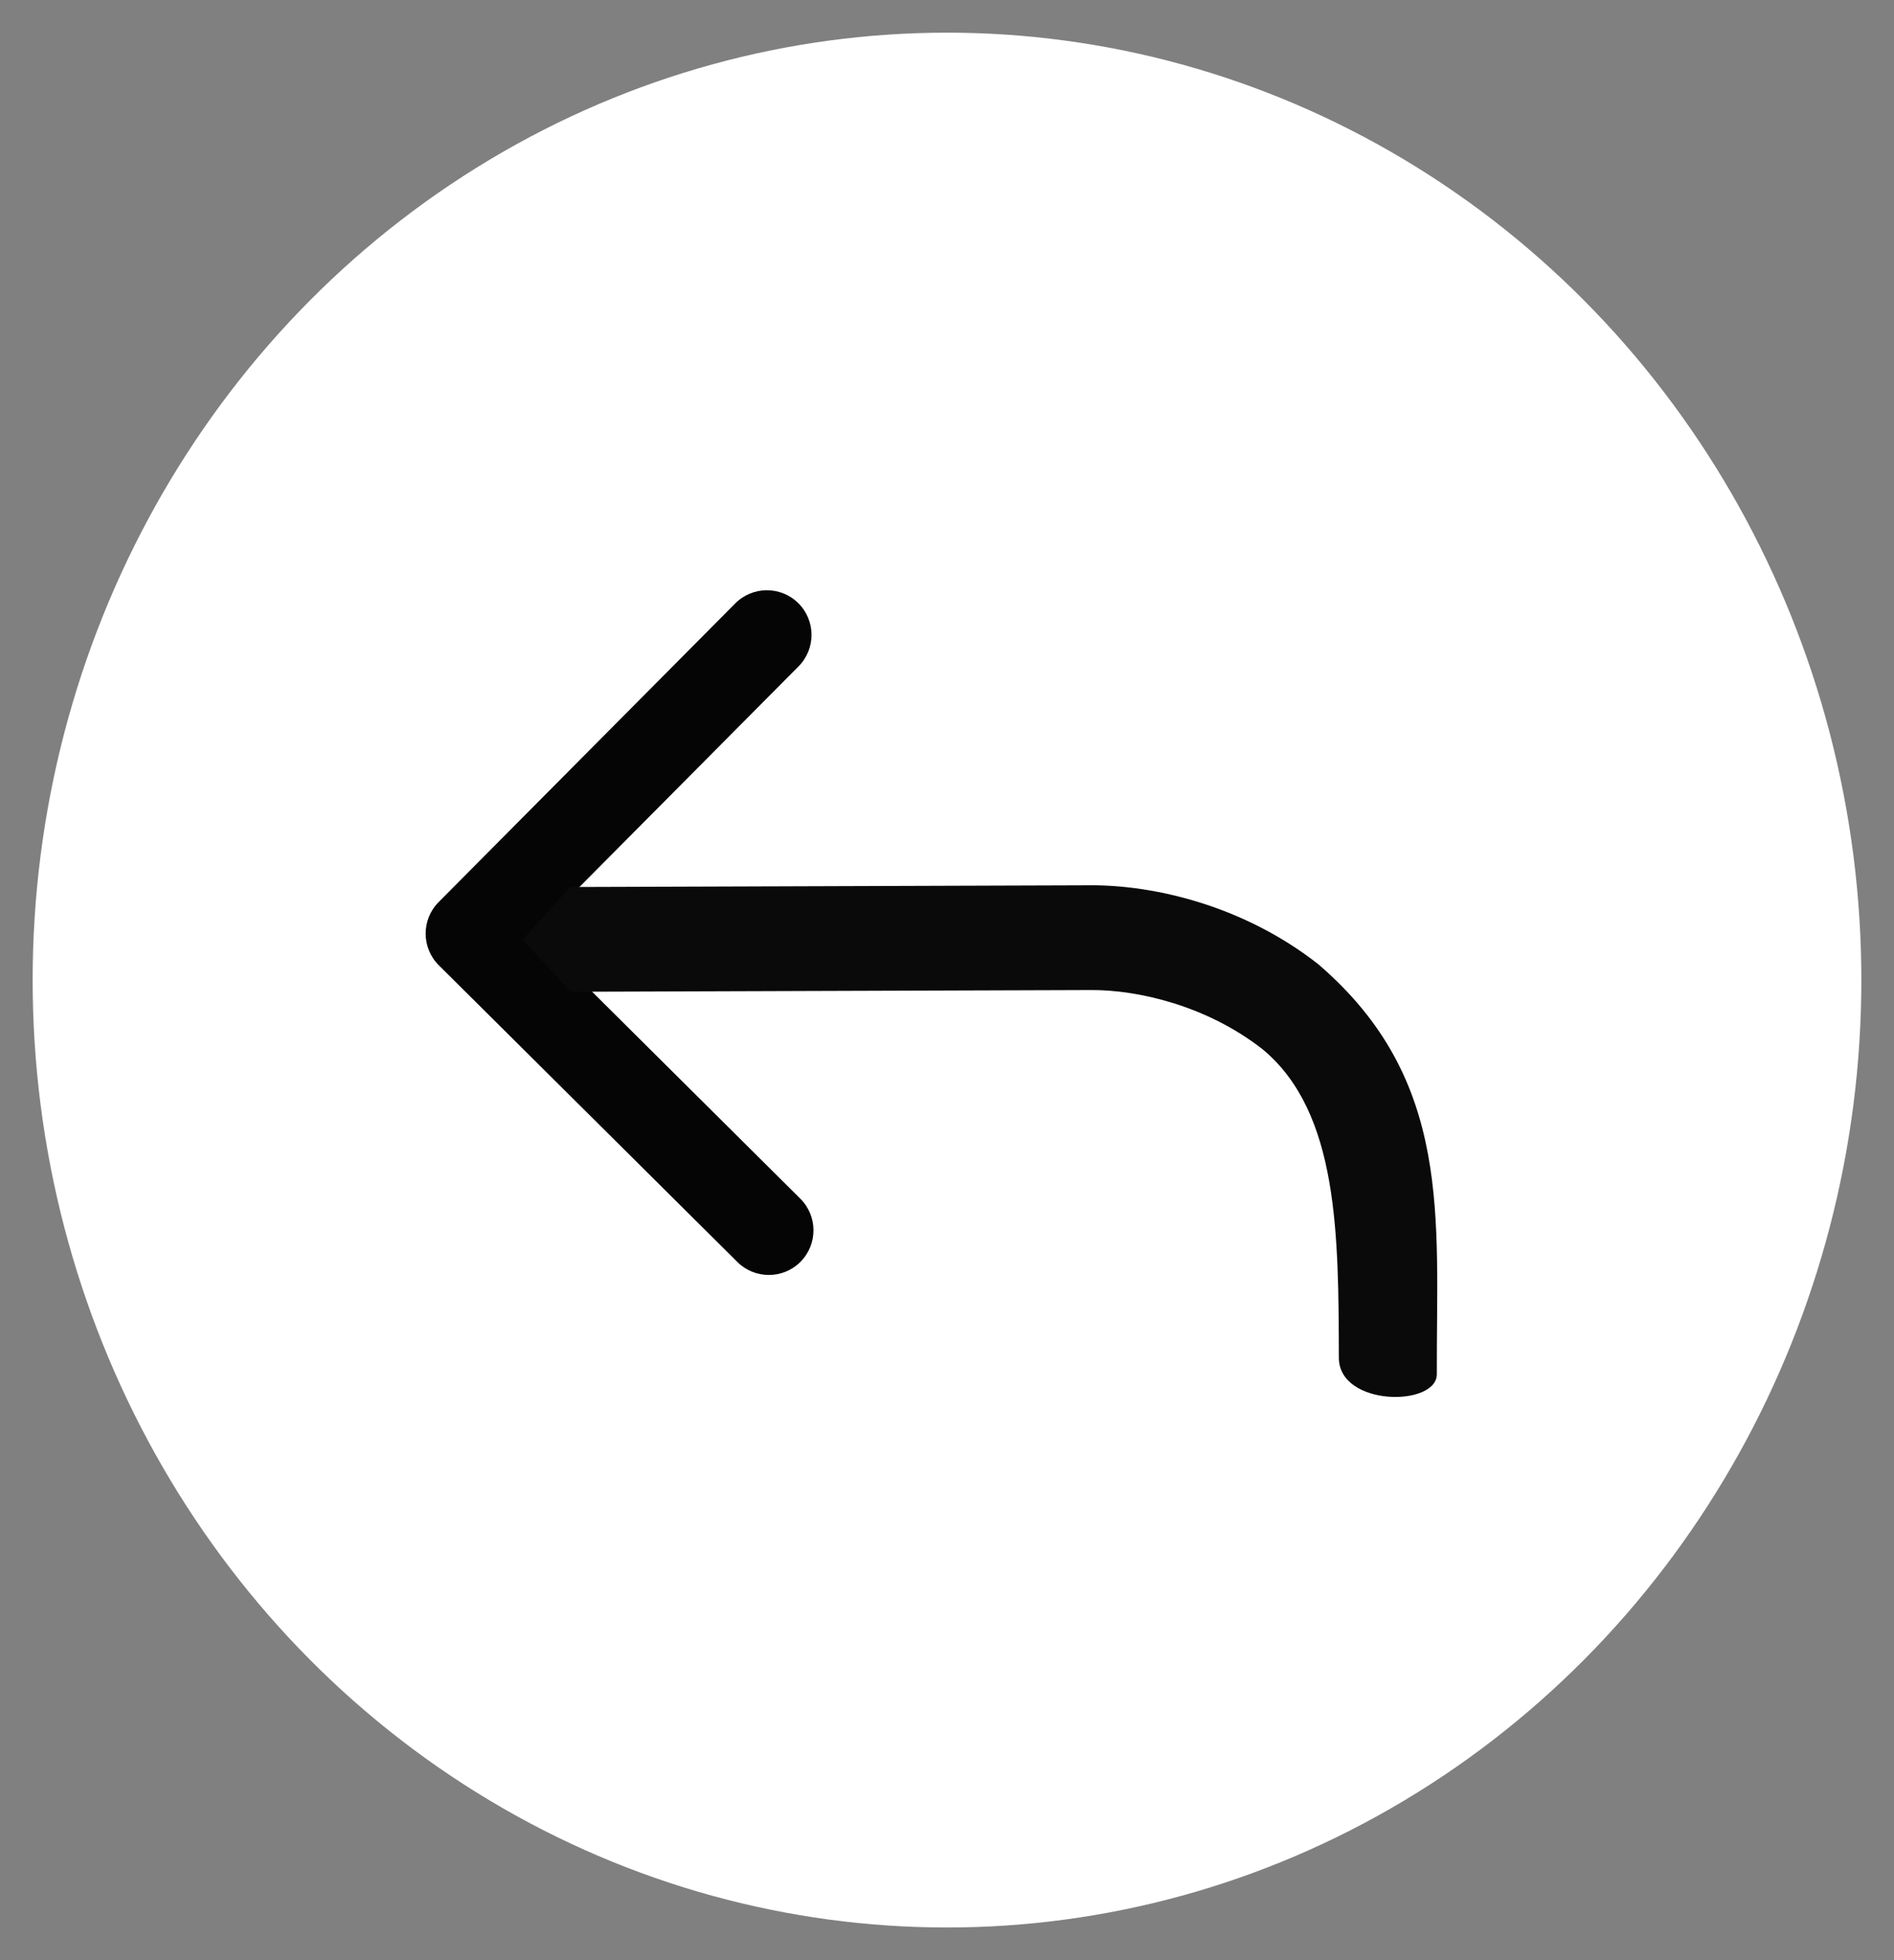 <svg width="58" height="60" viewBox="0 0 58 60" fill="none" xmlns="http://www.w3.org/2000/svg">
<rect x="0" y="0" width="58" height="60" fill="#808080" stroke="none"/>
<ellipse cx="29" cy="30" rx="28" ry="29" fill="white"/>
<path fill-rule="evenodd" clip-rule="evenodd" d="M24.448 18.464C23.912 17.932 23.047 17.935 22.515 18.471L13.432 27.613C12.9 28.149 12.902 29.014 13.438 29.547L22.581 38.63C23.116 39.161 23.982 39.159 24.514 38.623C25.046 38.087 25.043 37.222 24.507 36.69L16.334 28.57L24.454 20.398C24.986 19.862 24.983 18.996 24.448 18.464Z" fill="#050505"/>
<path d="M33.42 27.099C35.278 27.093 38.033 27.682 40.371 29.516C44.5 33.063 43.984 37.265 44 42.063C44.003 43.063 41.005 43.063 41 41.563C40.988 37.81 41 34.063 38.672 32.124C36.939 30.765 34.82 30.301 33.43 30.305L17.472 30.358L16.005 28.76L17.462 27.152L33.42 27.099Z" fill="#0A0A0A"/>
</svg>
